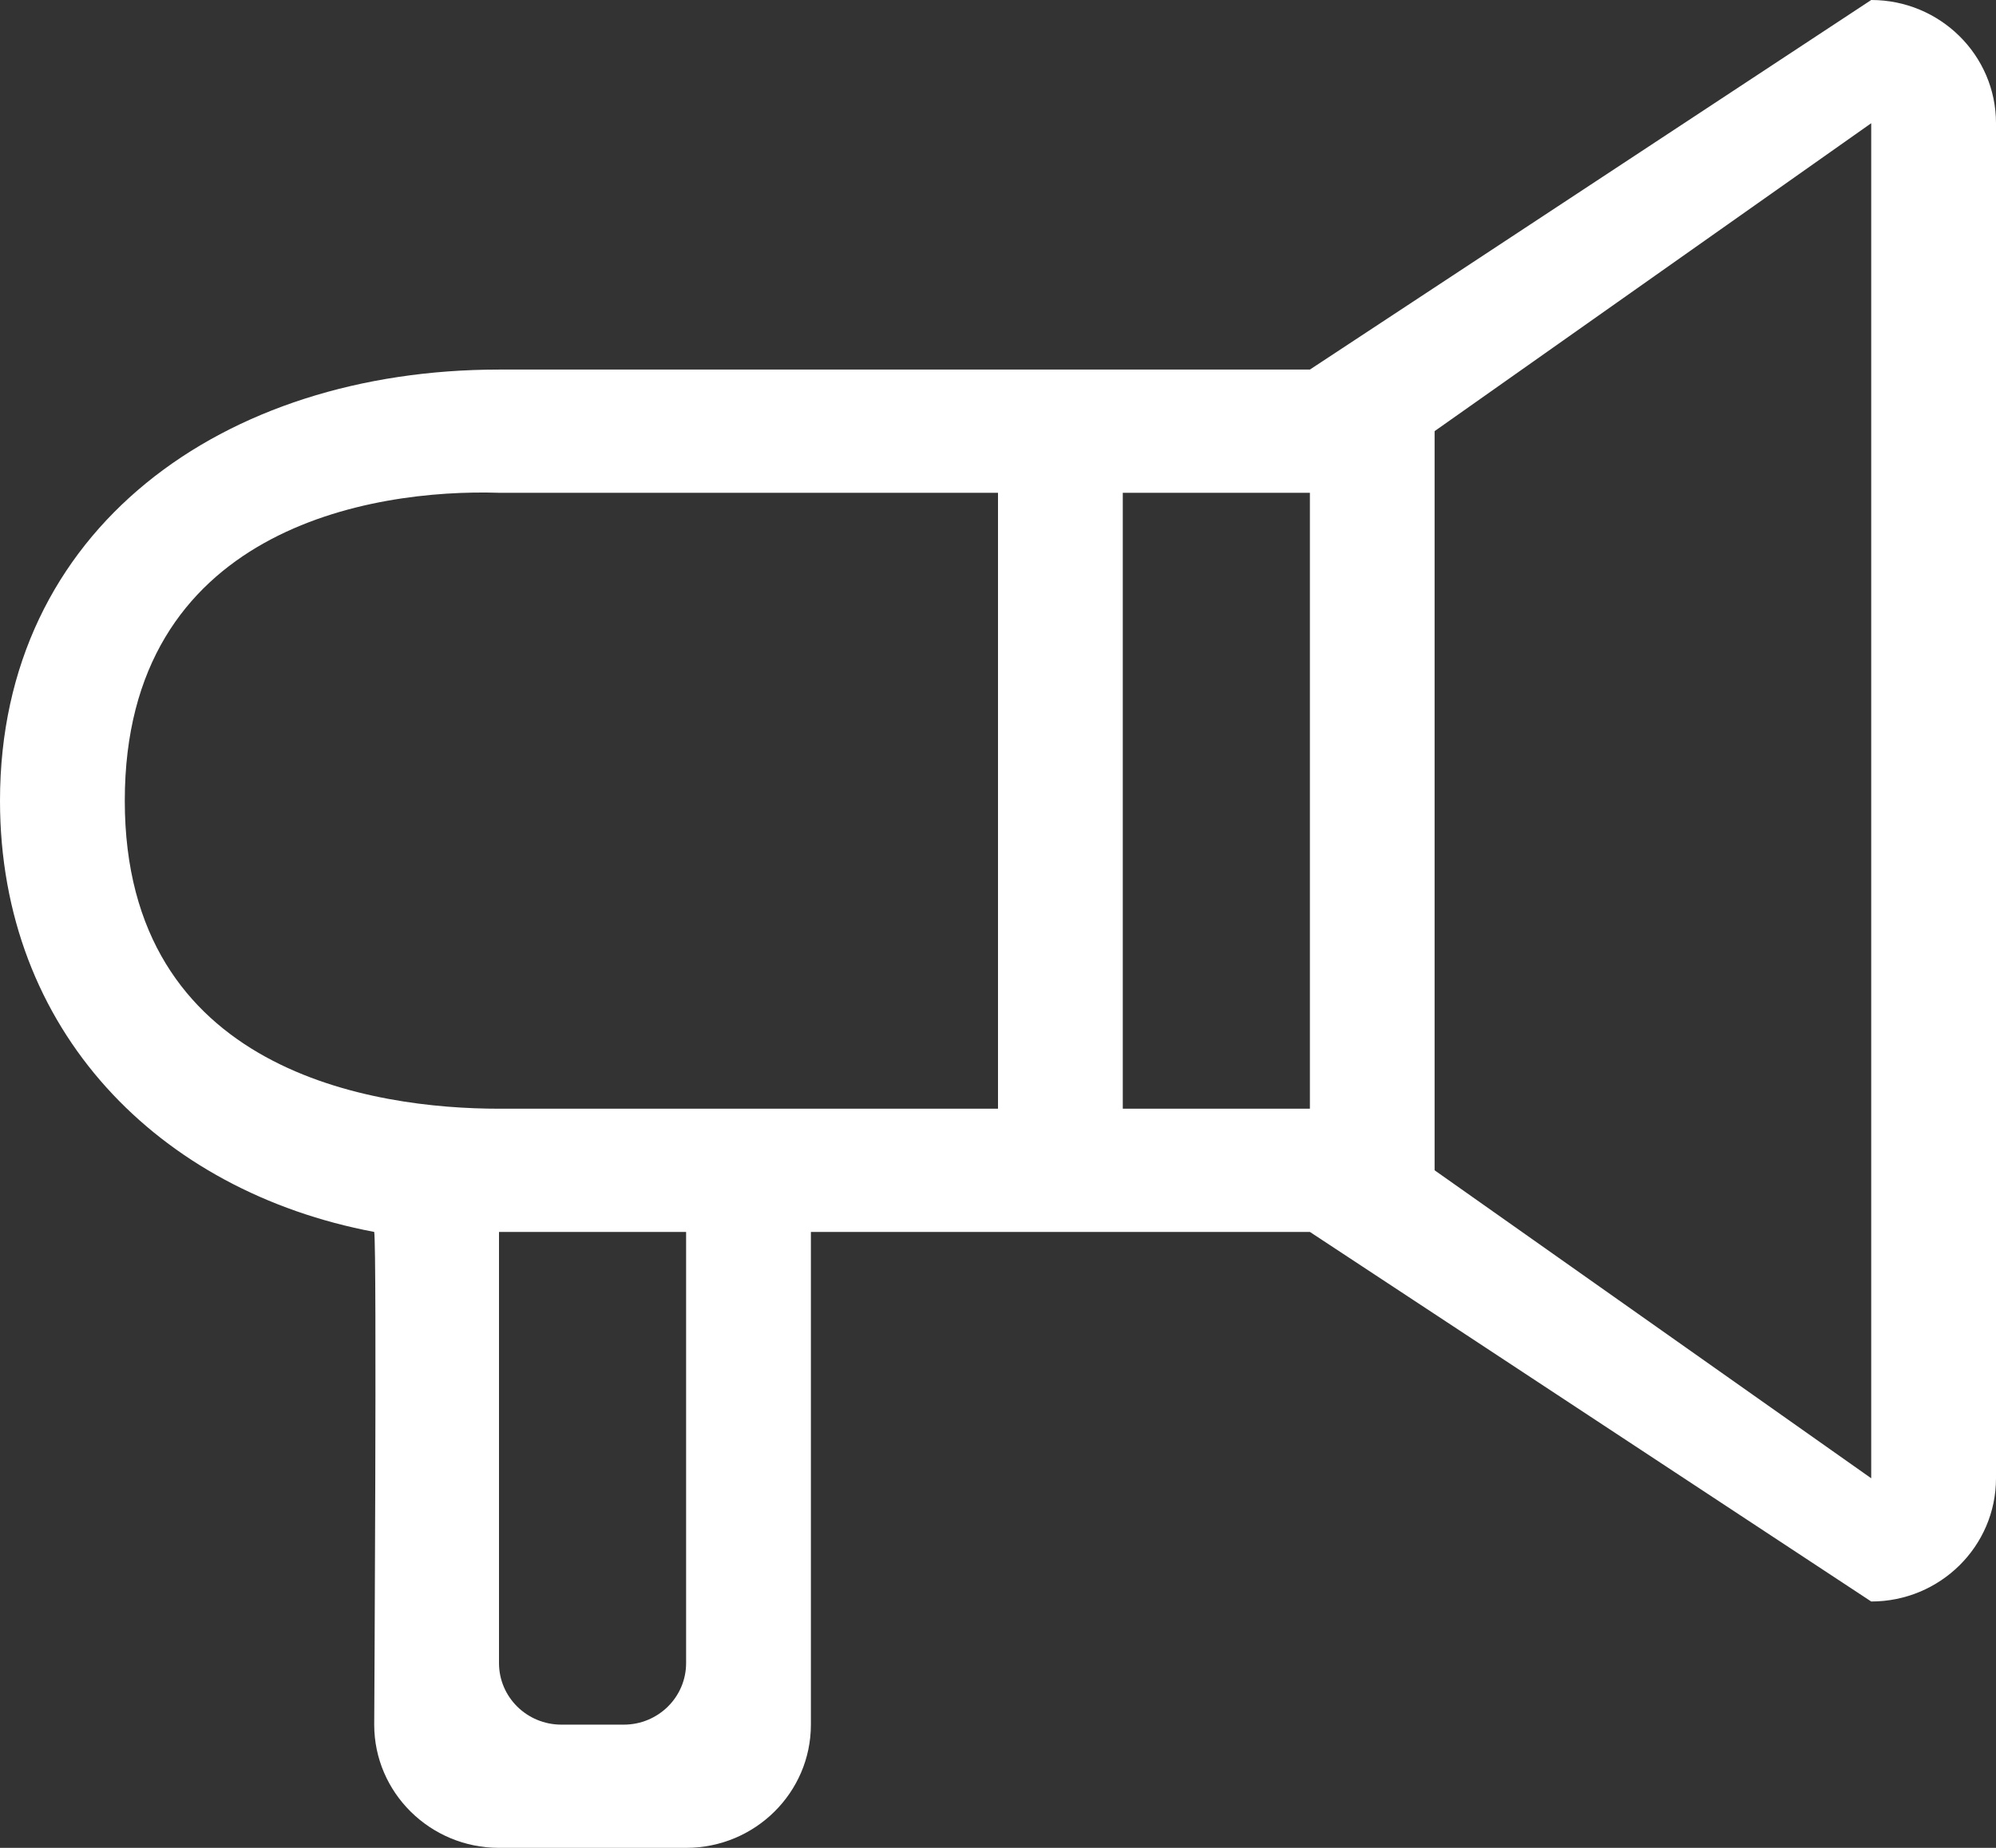 <svg width="27" height="25" viewBox="0 0 27 25" fill="none" xmlns="http://www.w3.org/2000/svg">
<rect x="0" y="0" width="27" height="25" fill="#333333" stroke="none"/>
<path fill-rule="evenodd" clip-rule="evenodd" d="M25.312 20L19.406 15.833V5.833L25.312 1.667V20ZM17.719 15H15.188V6.667H17.719V15ZM13.5 15H6.75C5.073 15 1.688 14.515 1.688 10.833C1.688 7.152 5.017 6.612 6.75 6.667H13.5V15ZM9.281 22.5C9.281 22.961 8.903 23.333 8.438 23.333H7.594C7.128 23.333 6.75 22.961 6.75 22.5V16.667H9.281V22.5ZM25.312 0L17.719 5H6.75C3.022 5 0 7.152 0 10.833C0 13.944 2.145 16.116 5.062 16.667C5.1 16.892 5.062 23.333 5.062 23.333C5.062 24.253 5.819 25 6.75 25H9.281C10.213 25 10.969 24.253 10.969 23.333V16.667H17.719L25.312 21.667C26.244 21.667 27 20.92 27 20V1.667C27 0.747 26.244 0 25.312 0Z" fill="white"/>
</svg>
